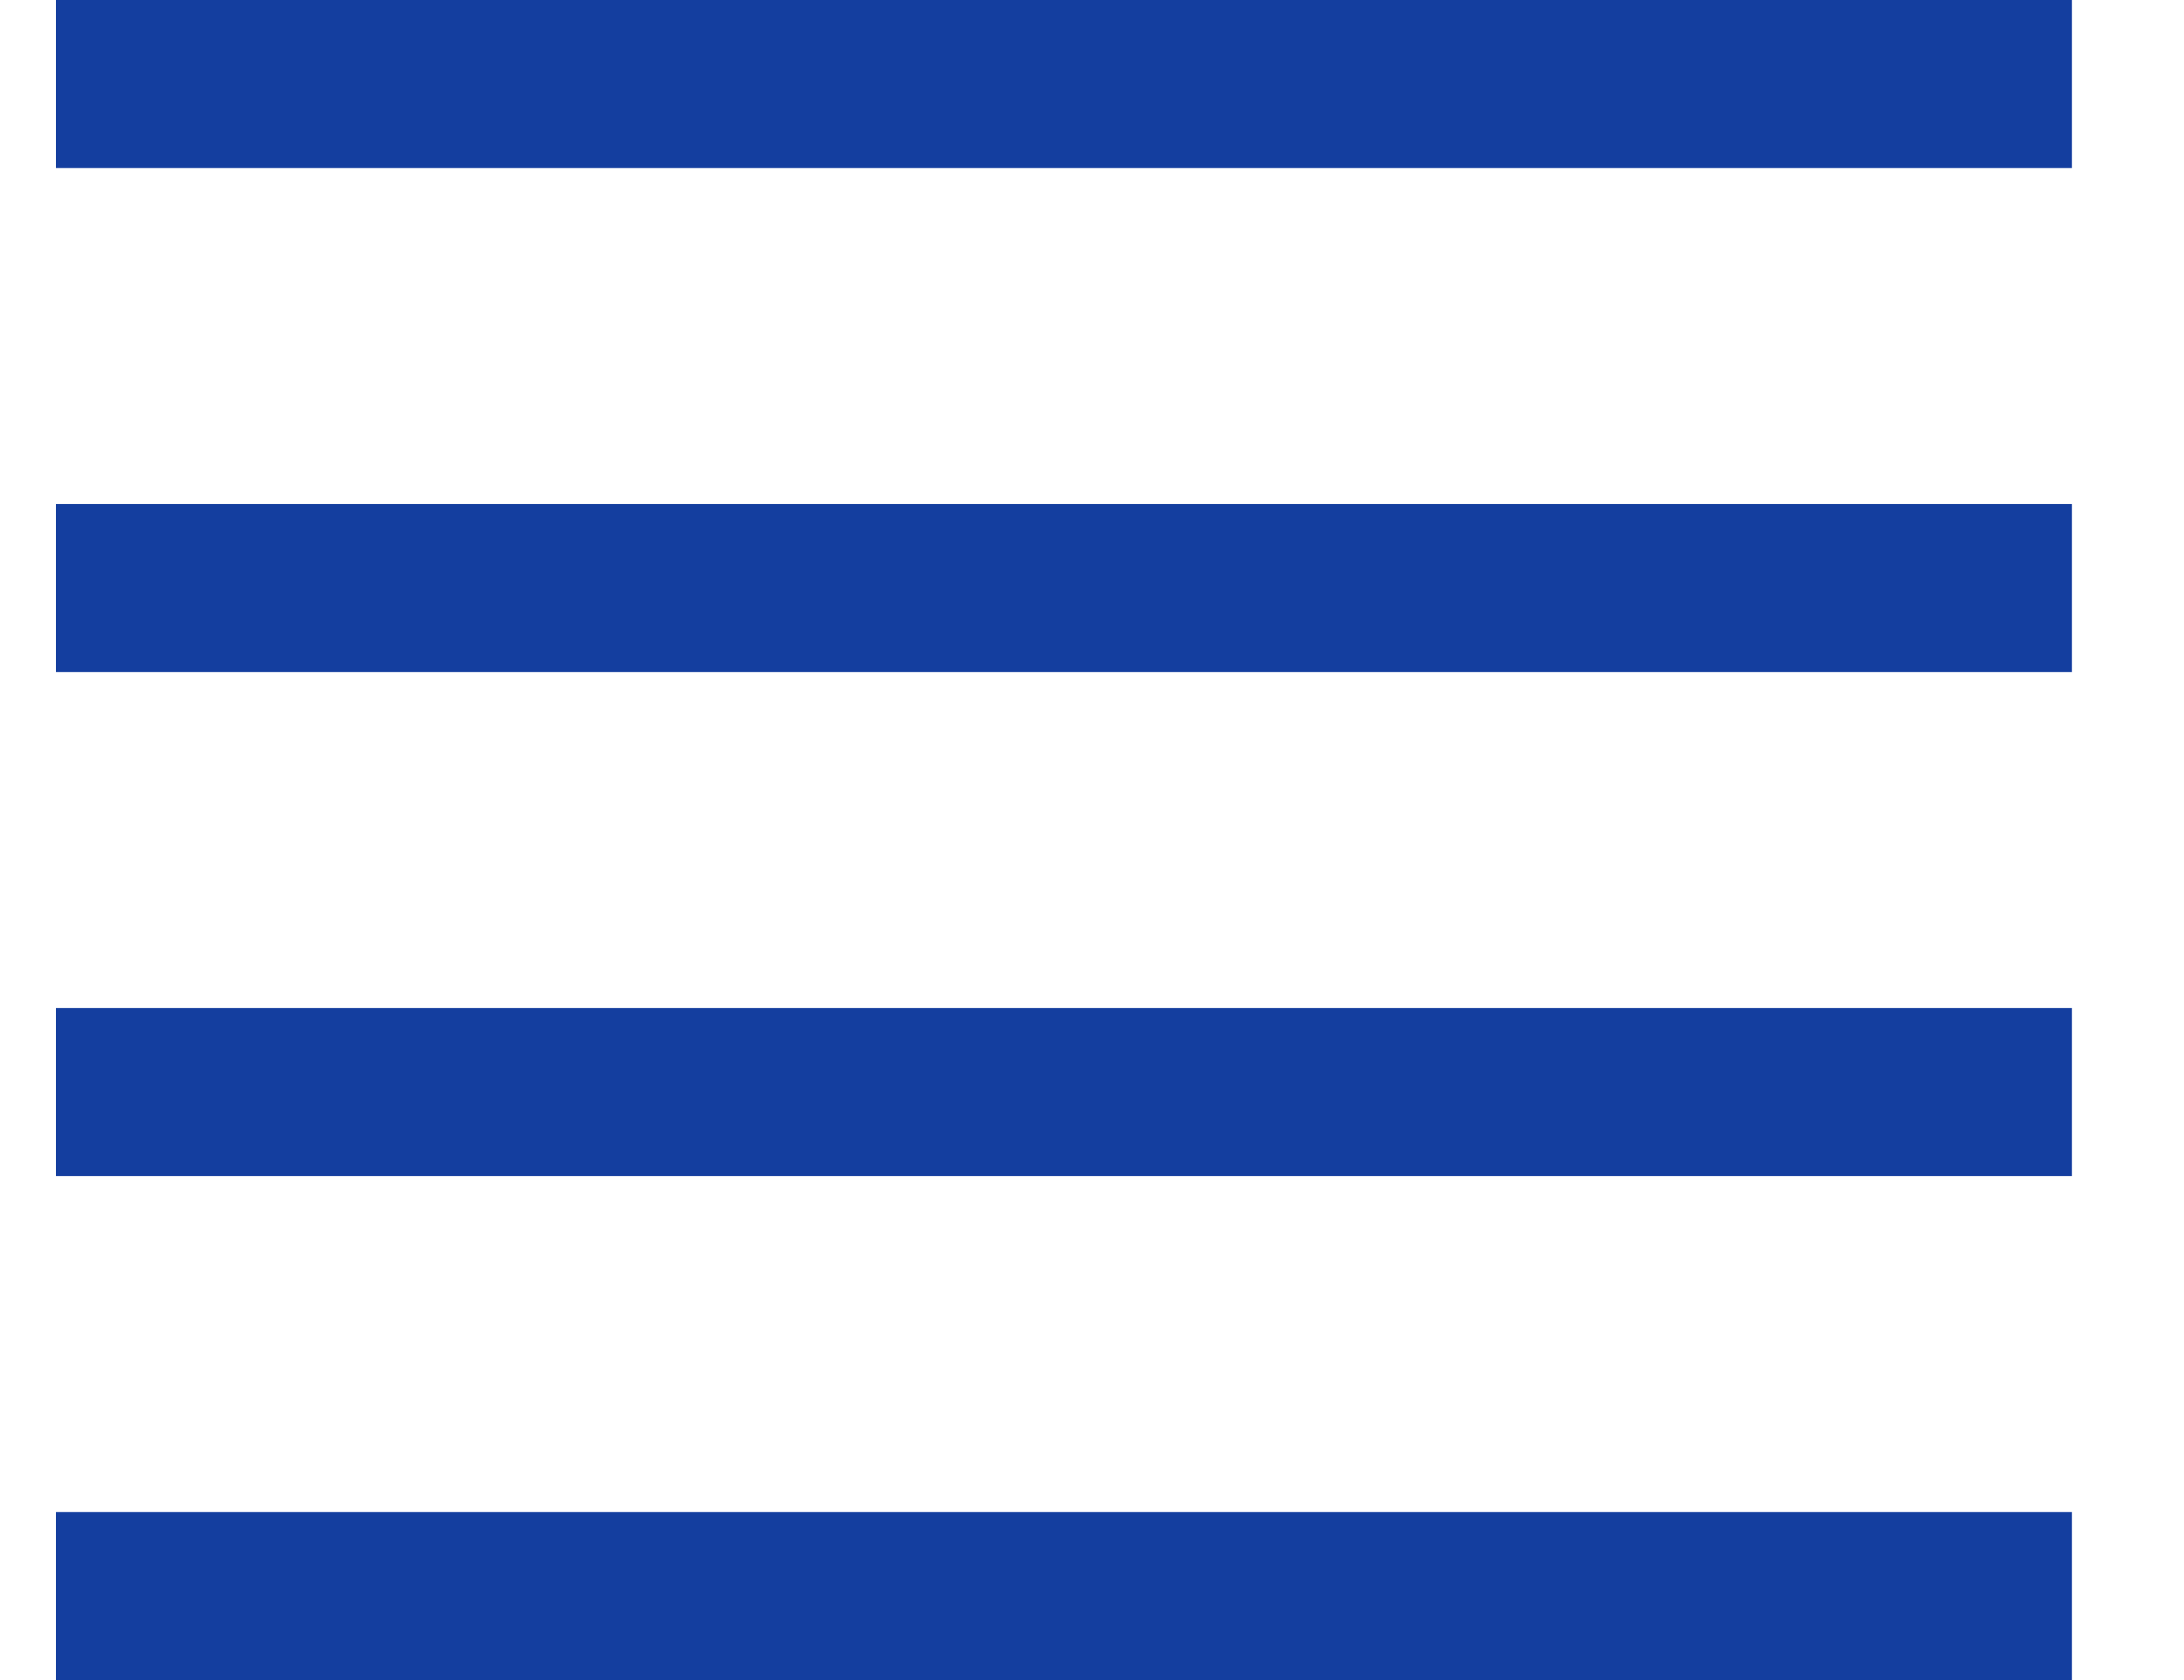 <svg width="13" height="10" viewBox="0 0 13 10" fill="none" xmlns="http://www.w3.org/2000/svg">
<path d="M0.333 7V6H12.333V7H0.333ZM0.333 3H12.333V4H0.333V3ZM12.333 0V1H0.333V0H12.333ZM0.333 9V10H12.333V9H0.333Z" fill="#143E9F"/>
</svg>

